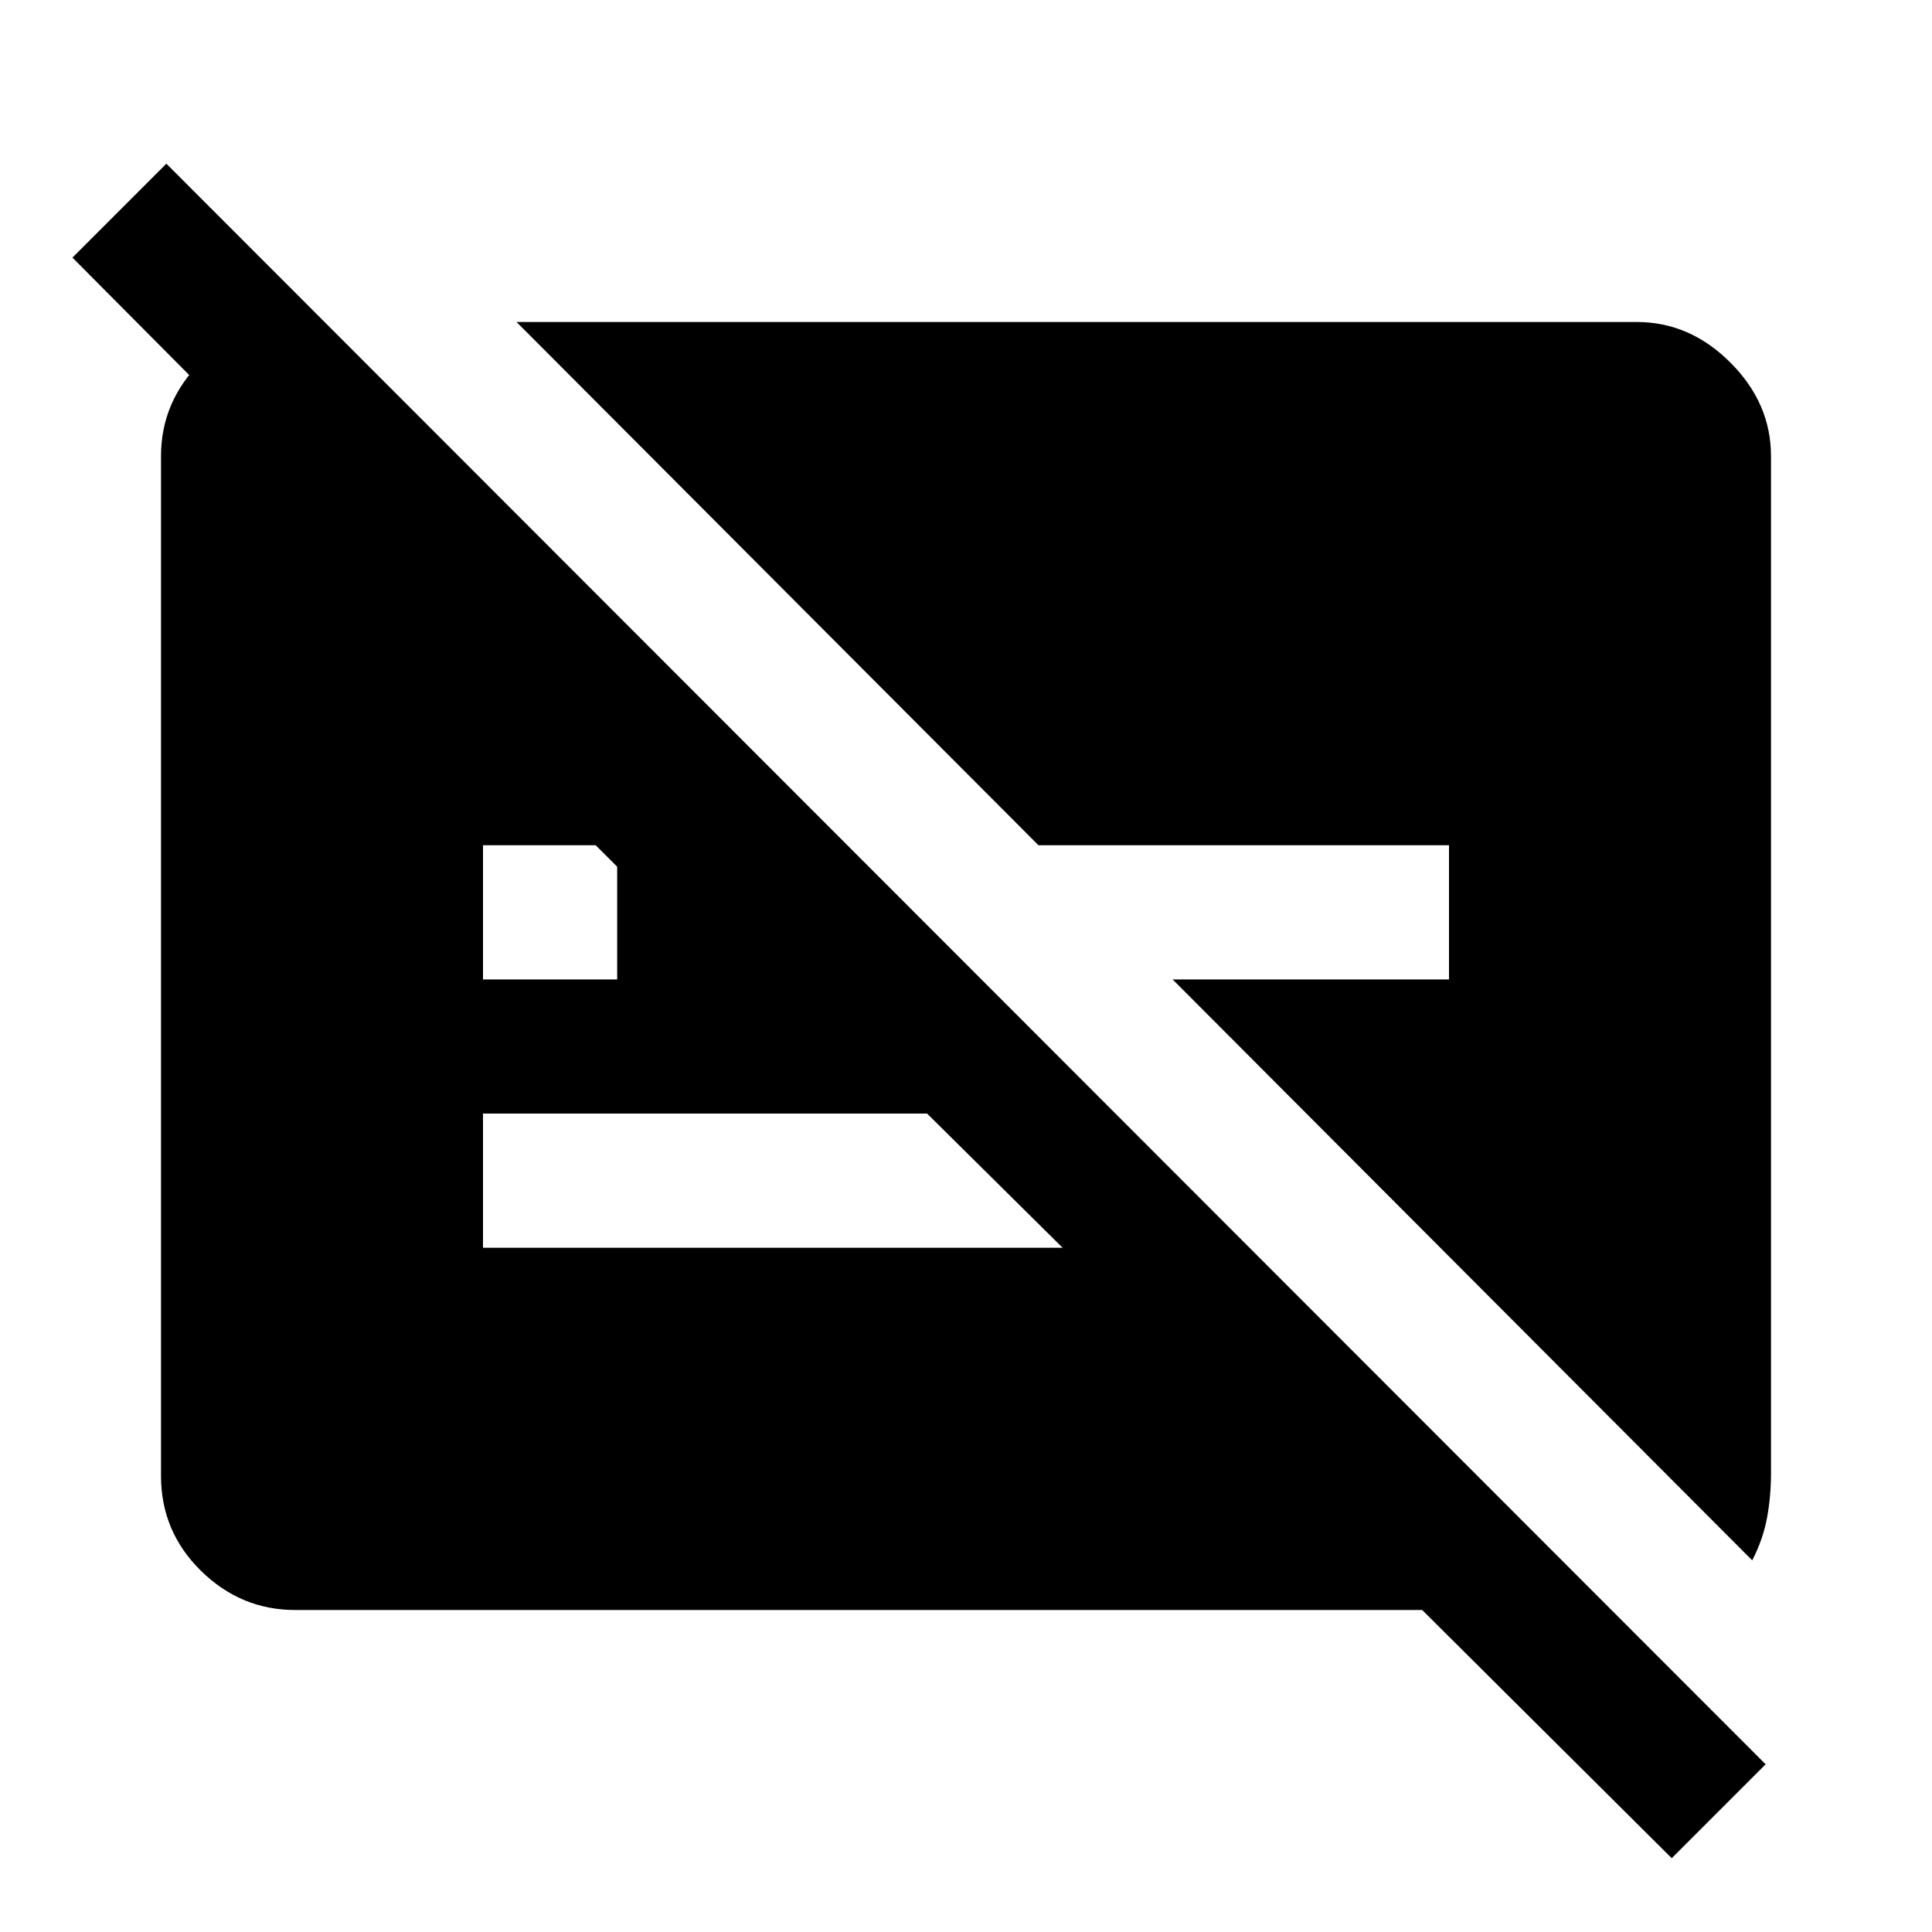 <svg xmlns="http://www.w3.org/2000/svg" height="40" viewBox="0 -960 960 960" width="40"><path d="M720-540H516L256.67-800h556.66q26.34 0 46.5 20.17Q880-759.67 880-733.33V-228q0 11.67-2 22.33-2 10.67-7.33 21l-288-288.66H720V-540ZM830.67-36.67 706.67-160h-560q-27 0-46.84-19.5Q80-199 80-226.67v-506.66q0-27 19.83-46.84Q119.67-800 146.67-800v79.33L36-832l46.67-46.67L877.33-83.33l-46.66 46.66ZM240-473.33h66.67v-56L296-540h-56v66.67Zm220.67 66.66H240V-340h288l-67.33-66.67Z"/></svg>
